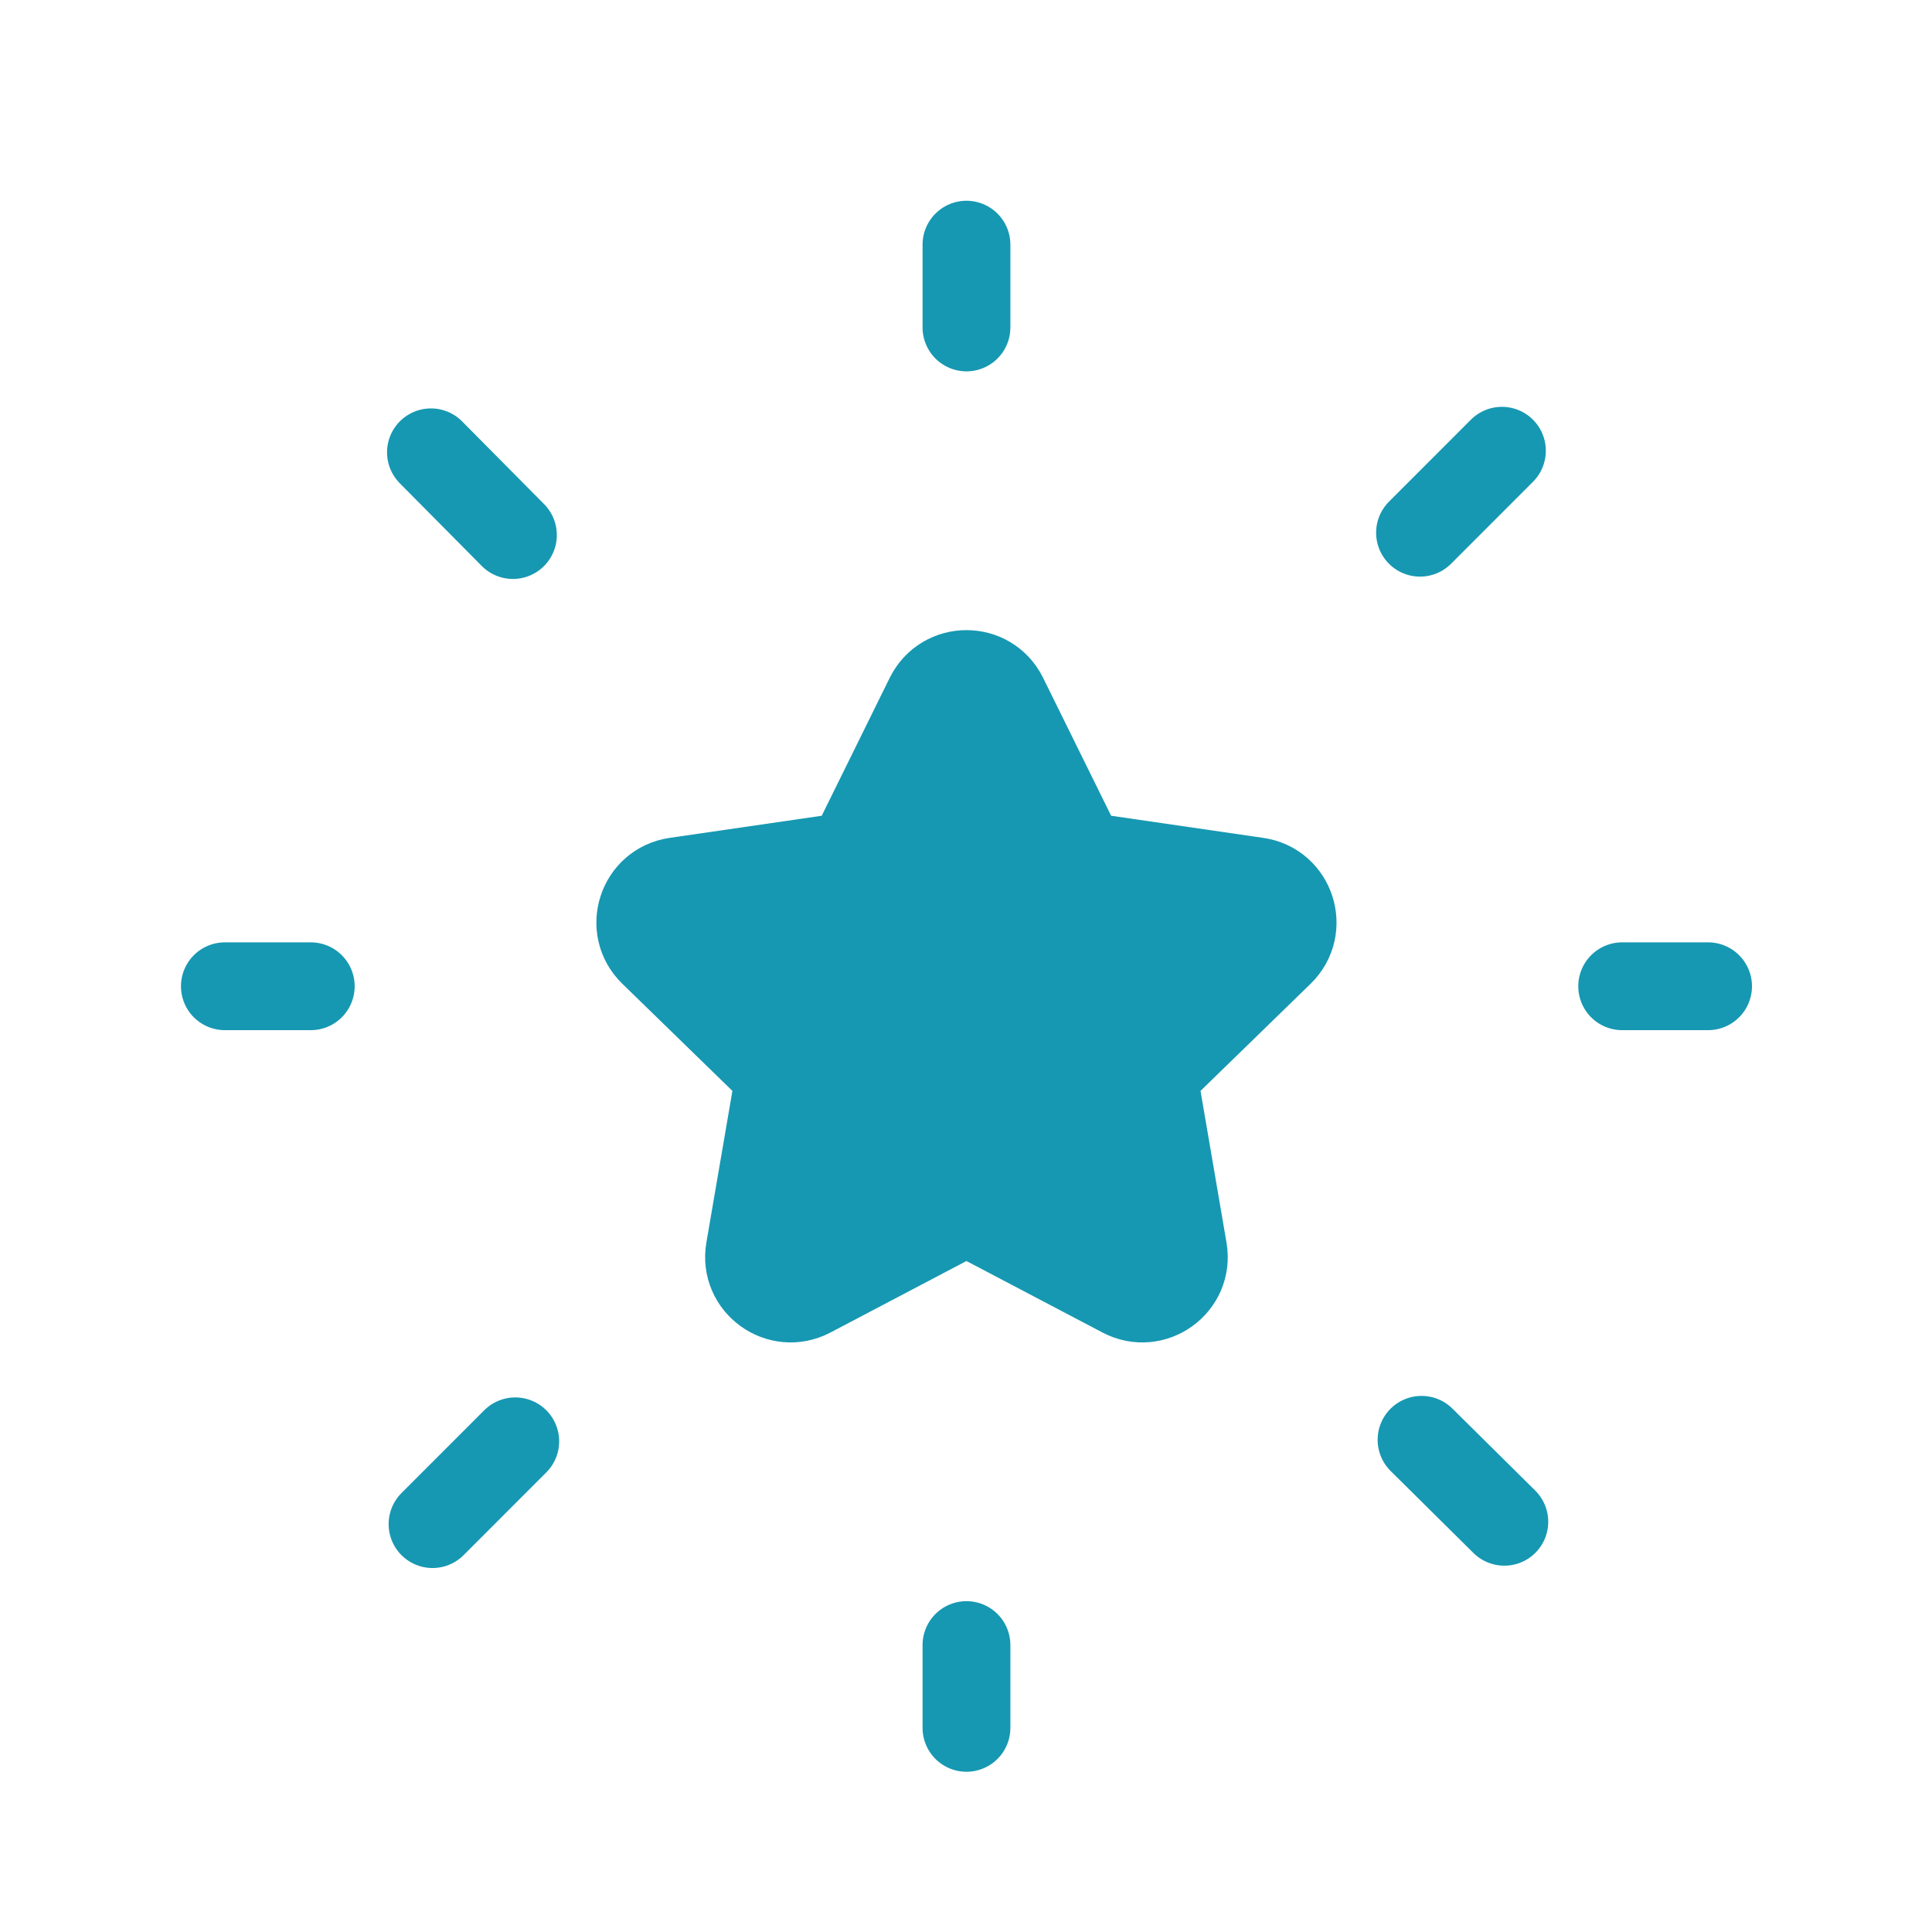 <svg width="33" height="33" viewBox="0 0 33 33" fill="none" xmlns="http://www.w3.org/2000/svg">
<g clip-path="url(#clip0_18_1273)">
<path d="M16.506 20.691L19.181 22.097C19.701 22.37 20.311 21.929 20.21 21.349L19.7 18.371L21.864 16.265C22.285 15.854 22.053 15.138 21.471 15.054L18.481 14.619L17.144 11.909C16.884 11.381 16.132 11.381 15.87 11.909L14.534 14.619L11.545 15.054C10.963 15.138 10.73 15.854 11.152 16.265L13.316 18.371L12.805 21.349C12.705 21.929 13.315 22.37 13.835 22.097L16.509 20.691H16.506Z" fill="#1698B2" stroke="#1698B2" stroke-width="1.5" stroke-linecap="round" stroke-linejoin="round"/>
<path d="M29.175 16.846H27.708" stroke="#1698B2" stroke-width="1.5" stroke-linecap="round" stroke-linejoin="round"/>
<path d="M5.308 16.846H3.841" stroke="#1698B2" stroke-width="1.5" stroke-linecap="round" stroke-linejoin="round"/>
<path d="M25.654 7.699L24.255 9.099" stroke="#1698B2" stroke-width="1.5" stroke-linecap="round" stroke-linejoin="round"/>
<path d="M7.388 26.033L8.801 24.619" stroke="#1698B2" stroke-width="1.5" stroke-linecap="round" stroke-linejoin="round"/>
<path d="M7.361 7.726L8.761 9.139" stroke="#1698B2" stroke-width="1.5" stroke-linecap="round" stroke-linejoin="round"/>
<path d="M25.695 25.993L24.281 24.593" stroke="#1698B2" stroke-width="1.5" stroke-linecap="round" stroke-linejoin="round"/>
<path d="M16.508 28.099V29.513" stroke="#1698B2" stroke-width="1.5" stroke-linecap="round" stroke-linejoin="round"/>
<path d="M16.508 4.179V5.593" stroke="#1698B2" stroke-width="1.5" stroke-linecap="round" stroke-linejoin="round"/>
</g>
<defs>
<clipPath id="clip0_18_1273">
<rect width="32" height="32" fill="white" transform="translate(0.508 0.846)"/>
</clipPath>
</defs>
</svg>
